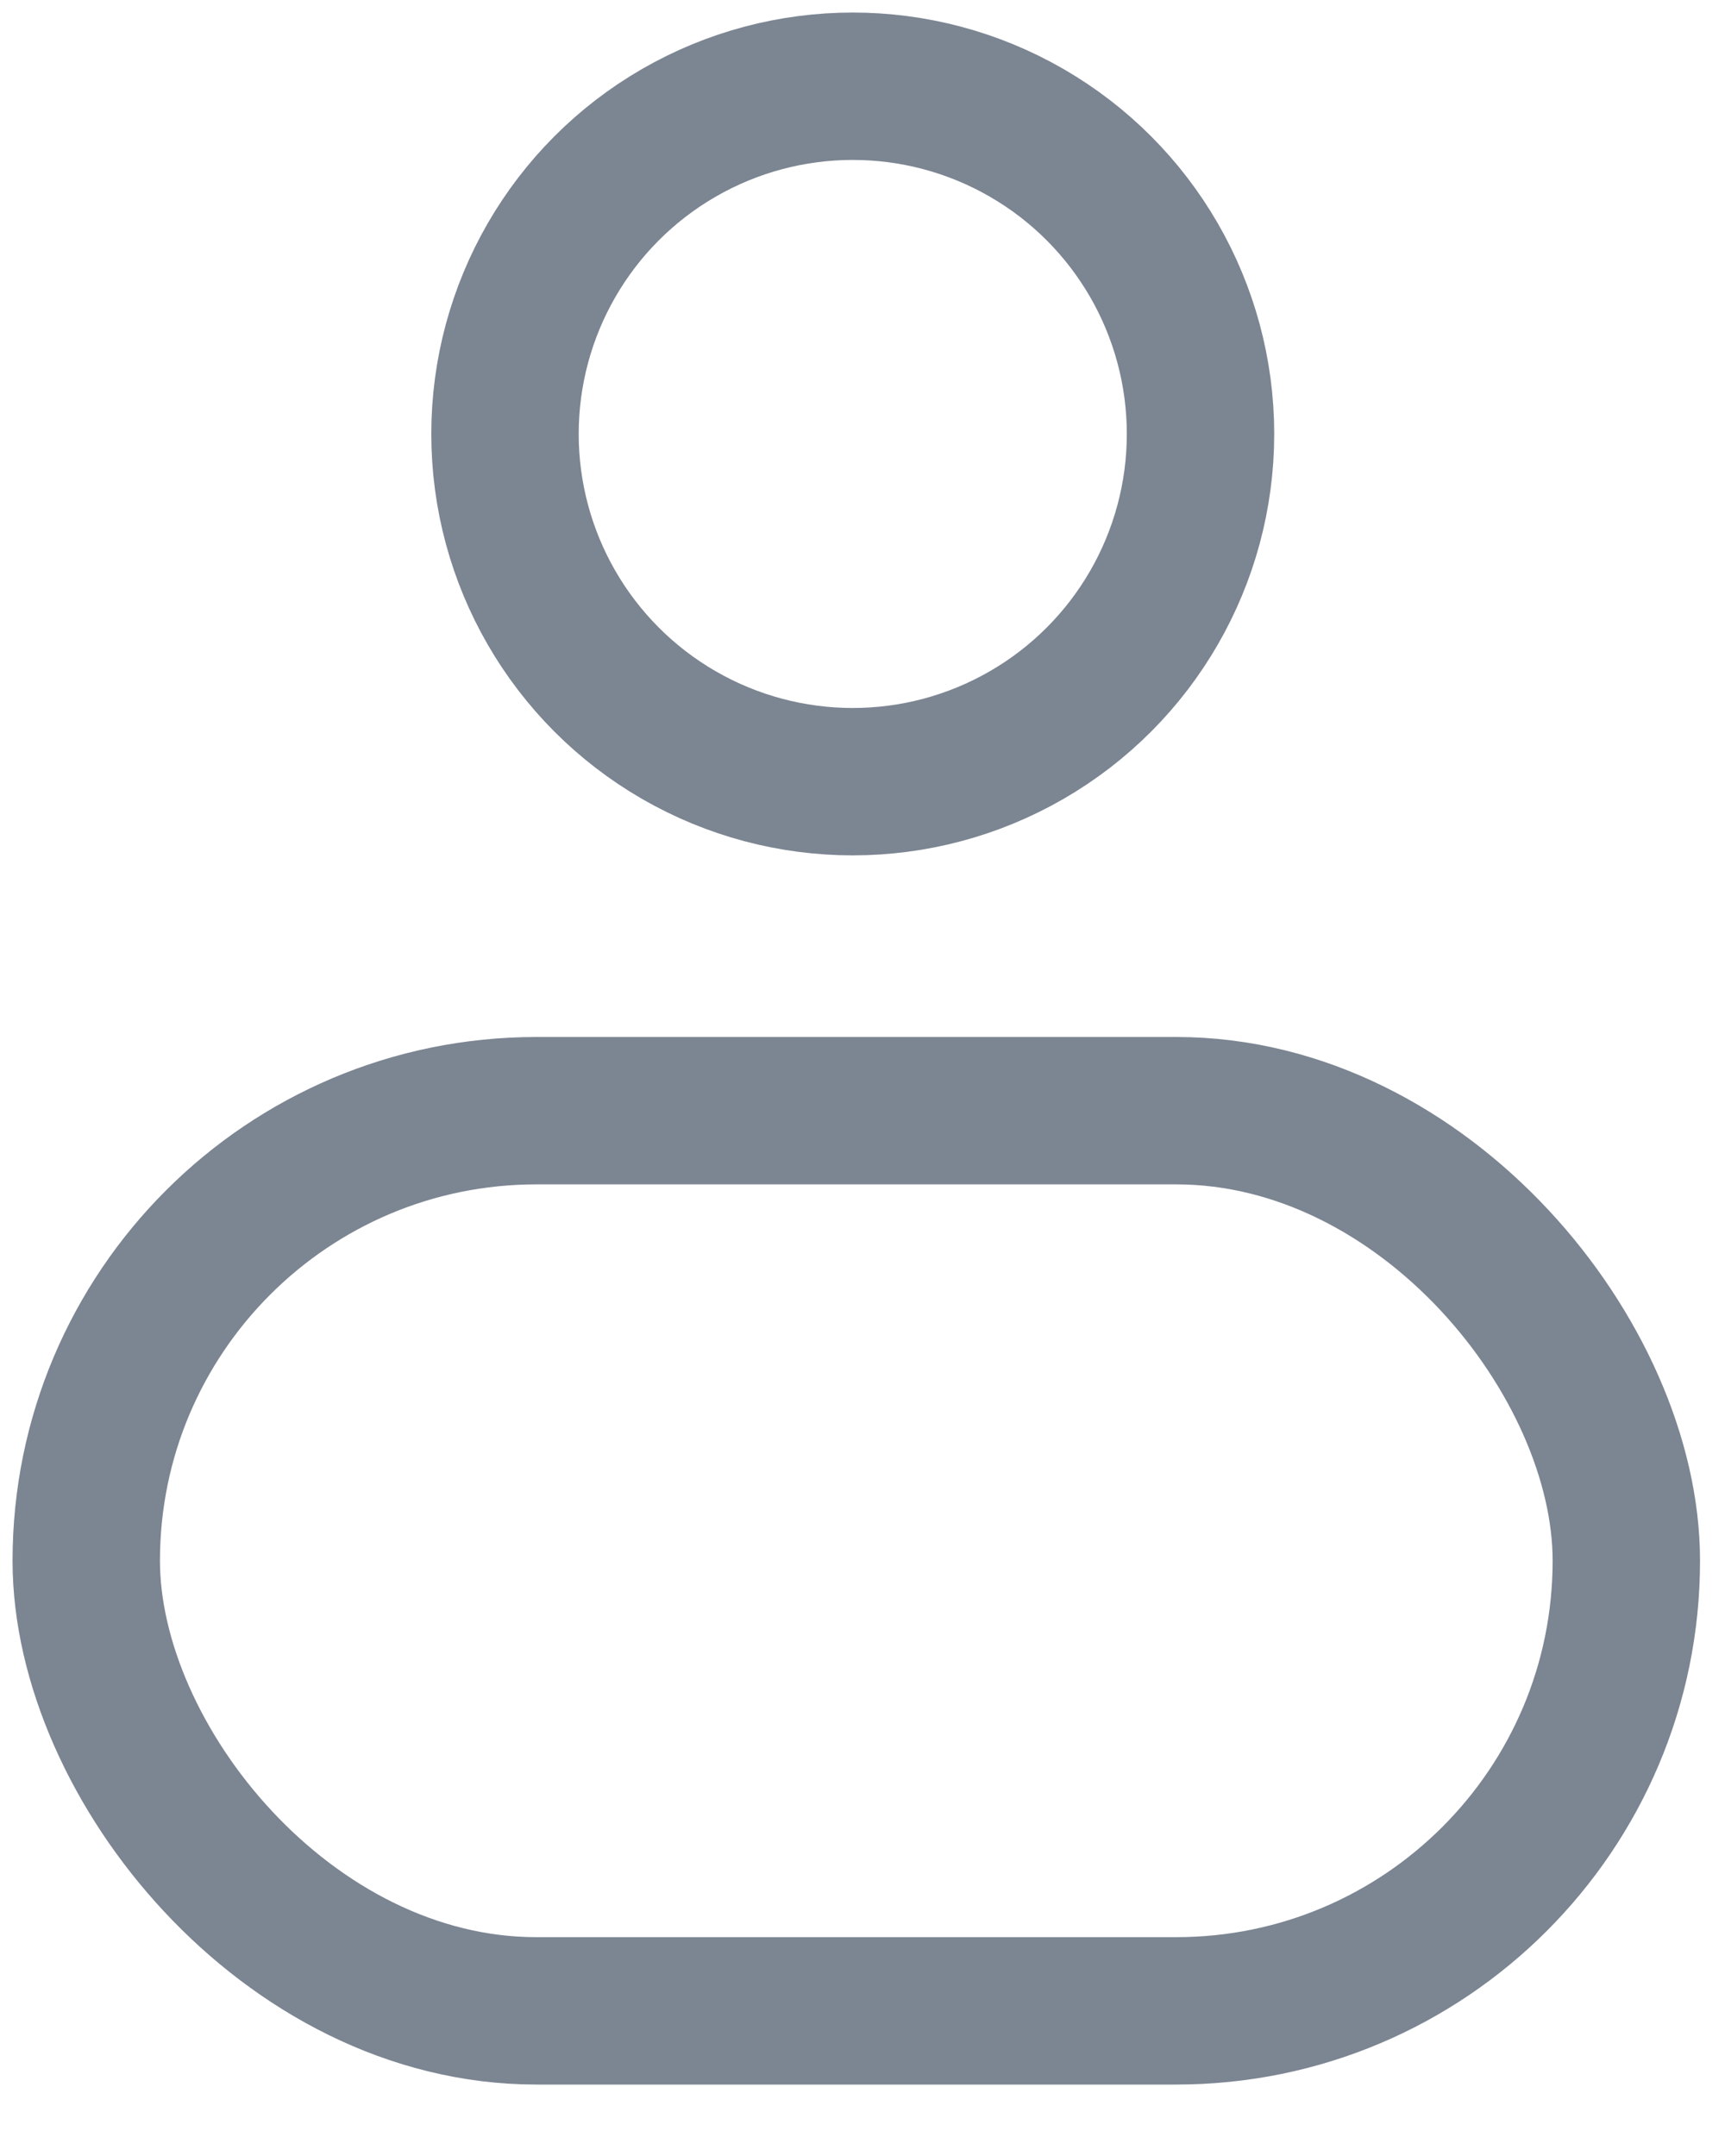 <svg width="20" height="25" viewBox="0 0 20 25" fill="none" xmlns="http://www.w3.org/2000/svg">
<circle cx="9.887" cy="5.032" r="4.032" stroke="#7C8592" stroke-width="1.709"/>
<rect x="1" y="12.879" width="17.856" height="10.438" rx="5.219" stroke="#7C8592" stroke-width="1.709"/>
</svg>
